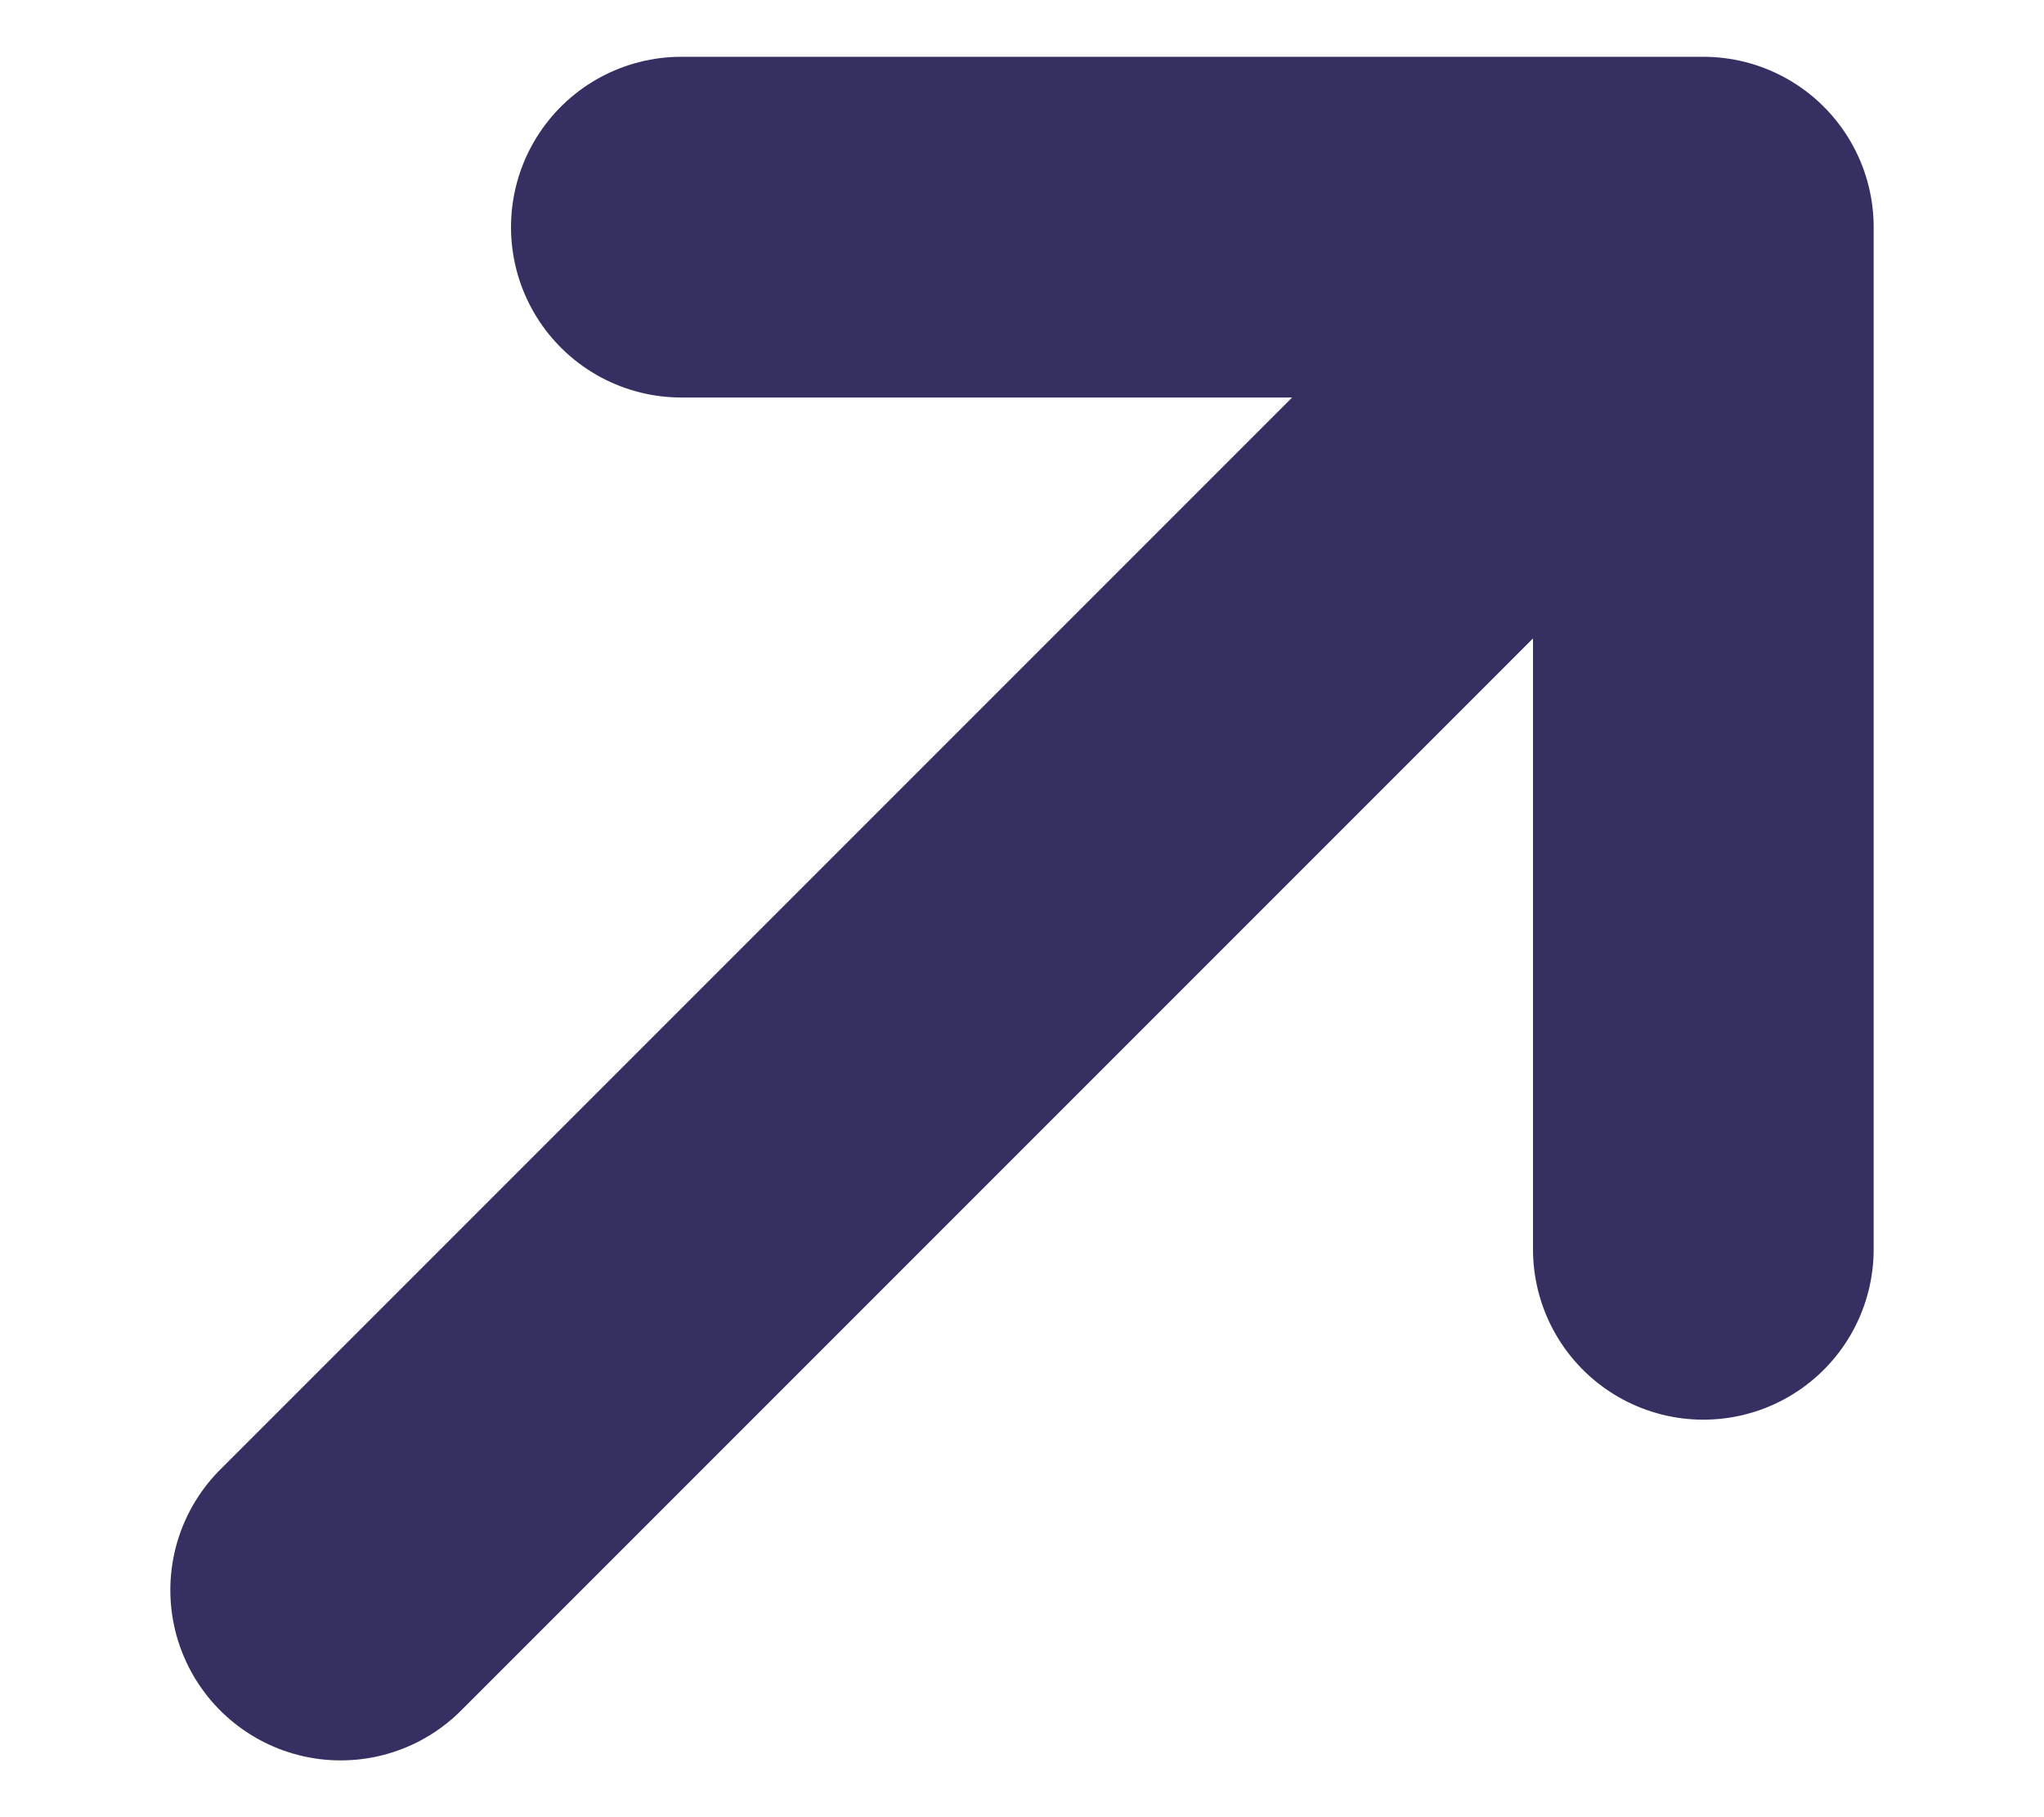 <svg width="9" height="8" viewBox="0 0 9 8" fill="none" xmlns="http://www.w3.org/2000/svg">
<path d="M1.5 7L7.5 1M7.5 1H3M7.5 1V5.5" stroke="#363062" stroke-width="1.5" stroke-linecap="round" stroke-linejoin="round"/>
</svg>

